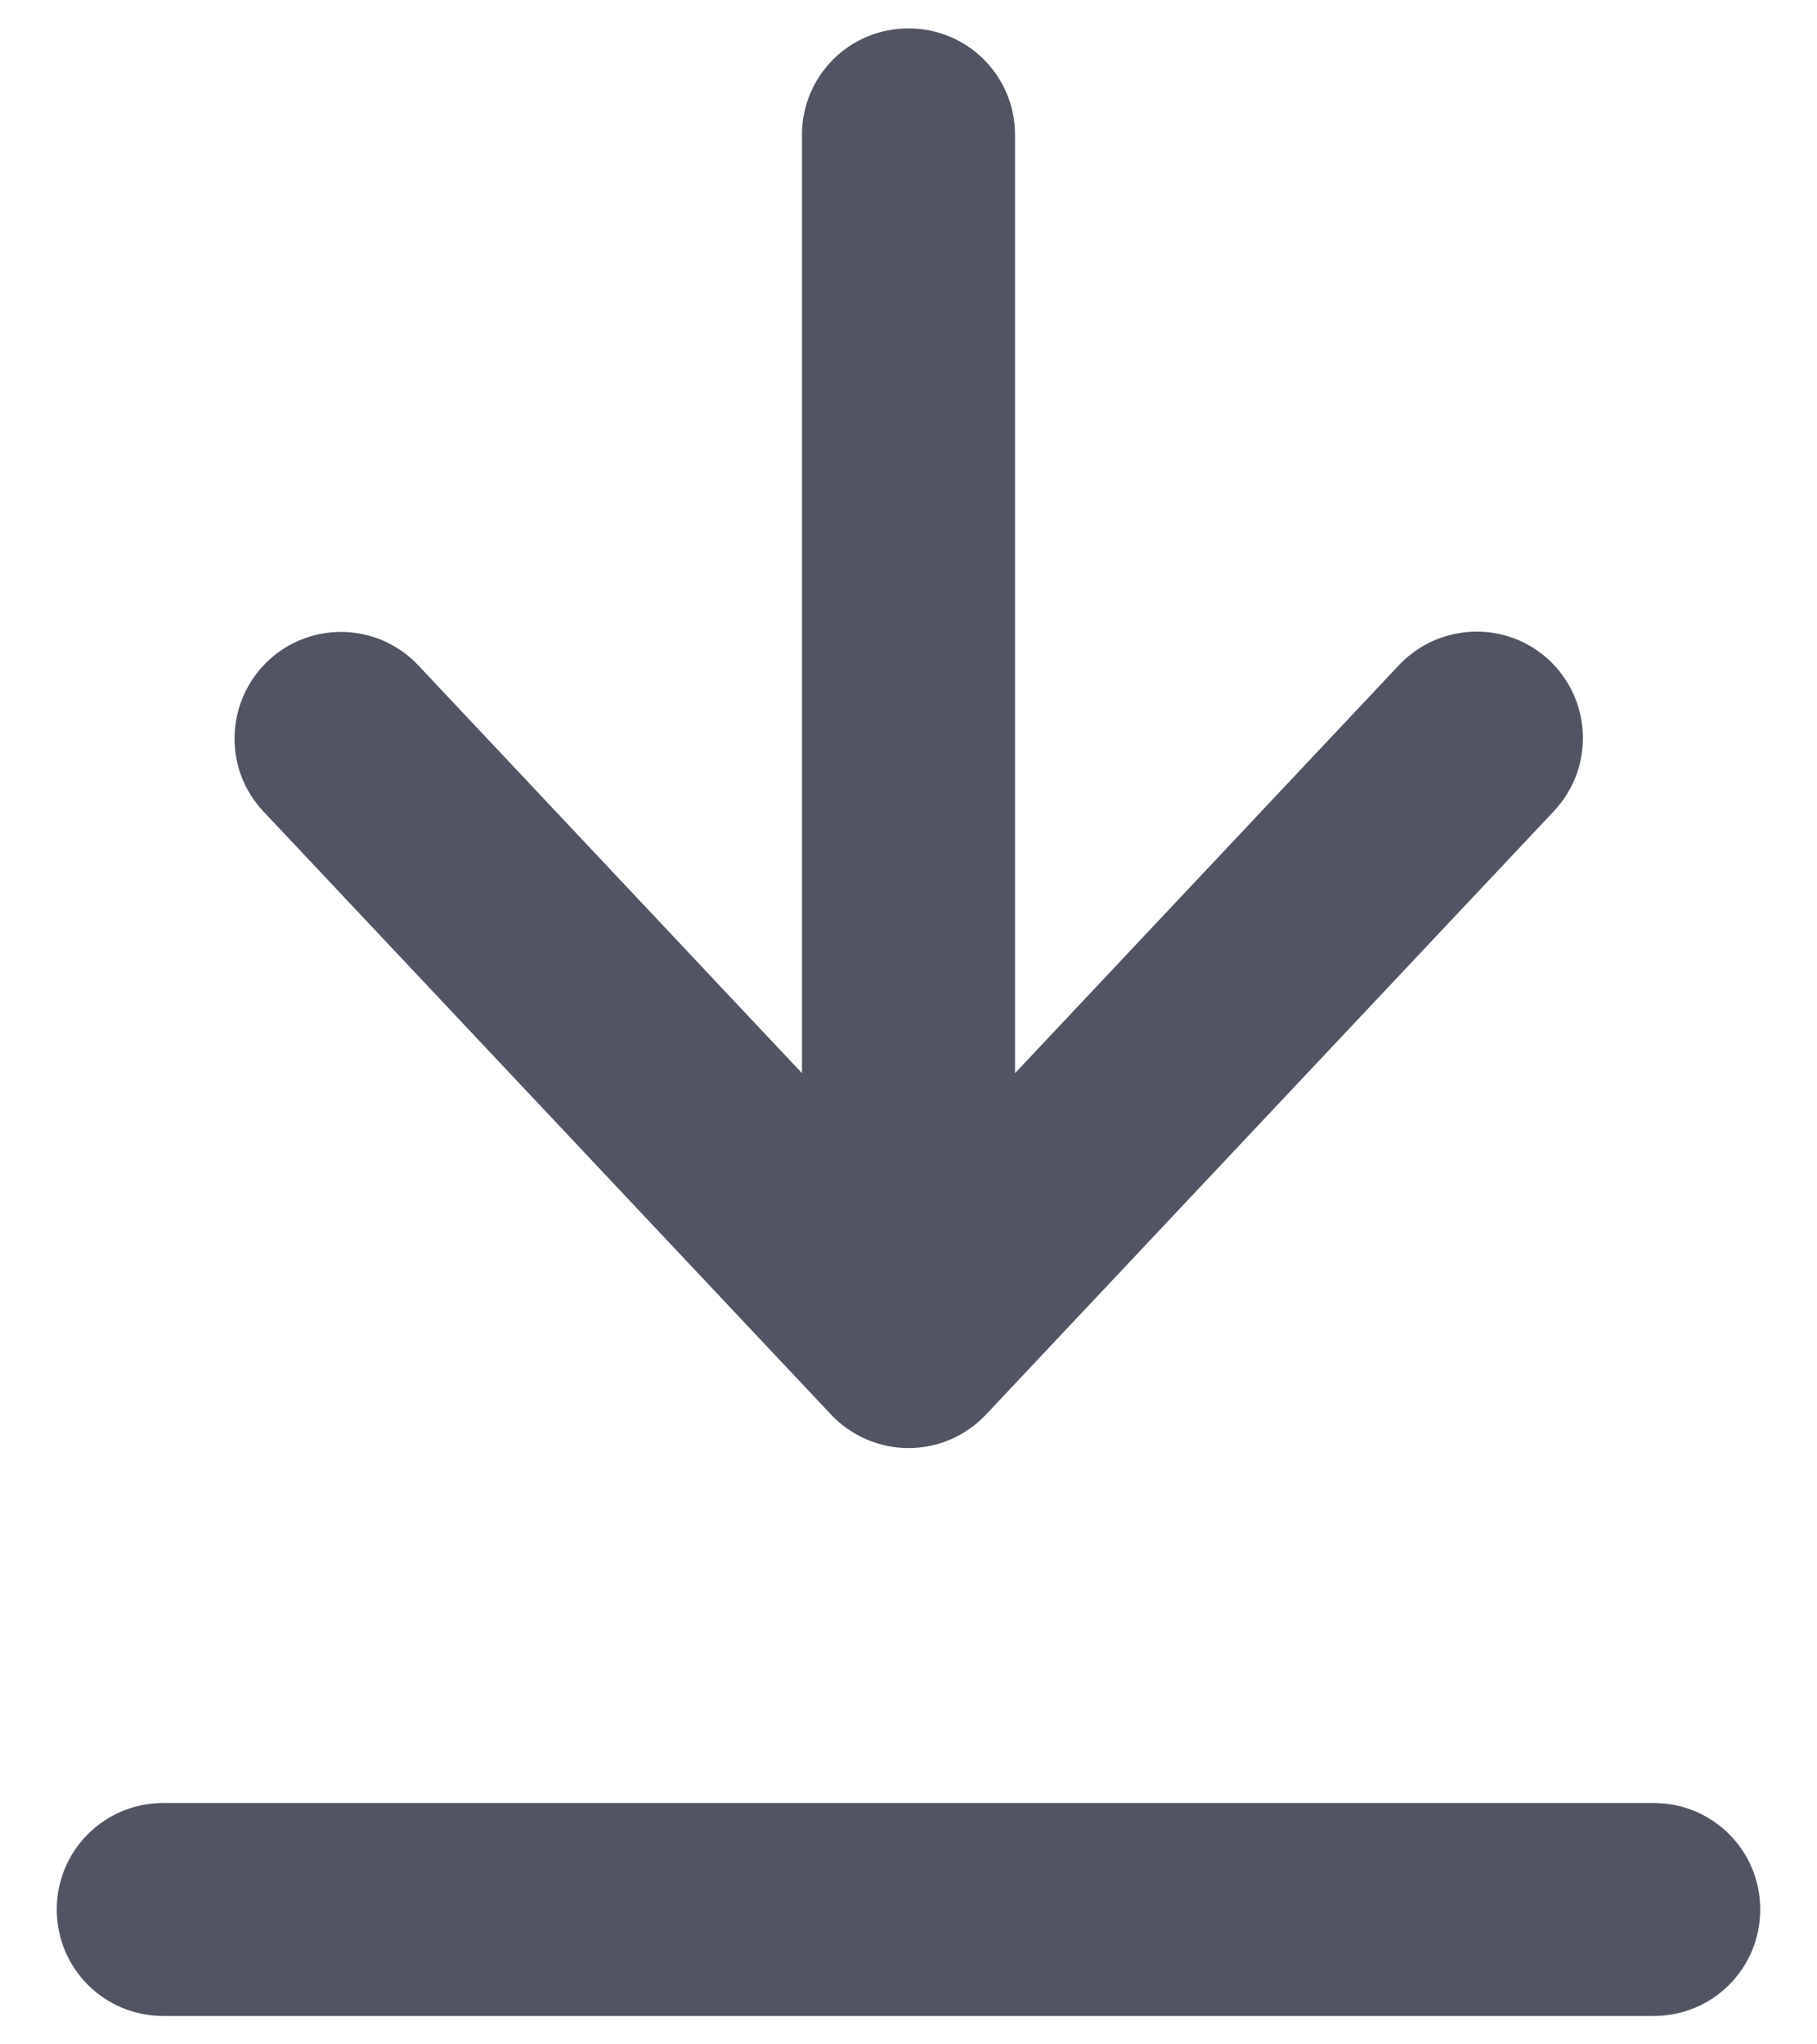 <svg width="16" height="18" viewBox="0 0 16 18" fill="none" xmlns="http://www.w3.org/2000/svg">
<path d="M14.562 17.75C15.082 17.75 15.5 17.332 15.5 16.812C15.5 16.293 15.082 15.875 14.562 15.875H1.438C0.918 15.875 0.5 16.293 0.5 16.812C0.5 17.332 0.918 17.75 1.438 17.75H14.562ZM7.316 12.453C7.492 12.641 7.742 12.75 8 12.75C8.258 12.75 8.504 12.645 8.684 12.453L13.684 7.141C14.039 6.762 14.02 6.172 13.645 5.816C13.27 5.461 12.676 5.48 12.32 5.855L8.938 9.449V6.188V1.188C8.938 0.668 8.52 0.25 8 0.25C7.48 0.25 7.062 0.668 7.062 1.188V6.188V9.449L3.684 5.859C3.328 5.48 2.734 5.465 2.359 5.82C1.984 6.176 1.965 6.77 2.32 7.145L7.32 12.457L7.316 12.453Z" fill="#515463"/>
</svg>
